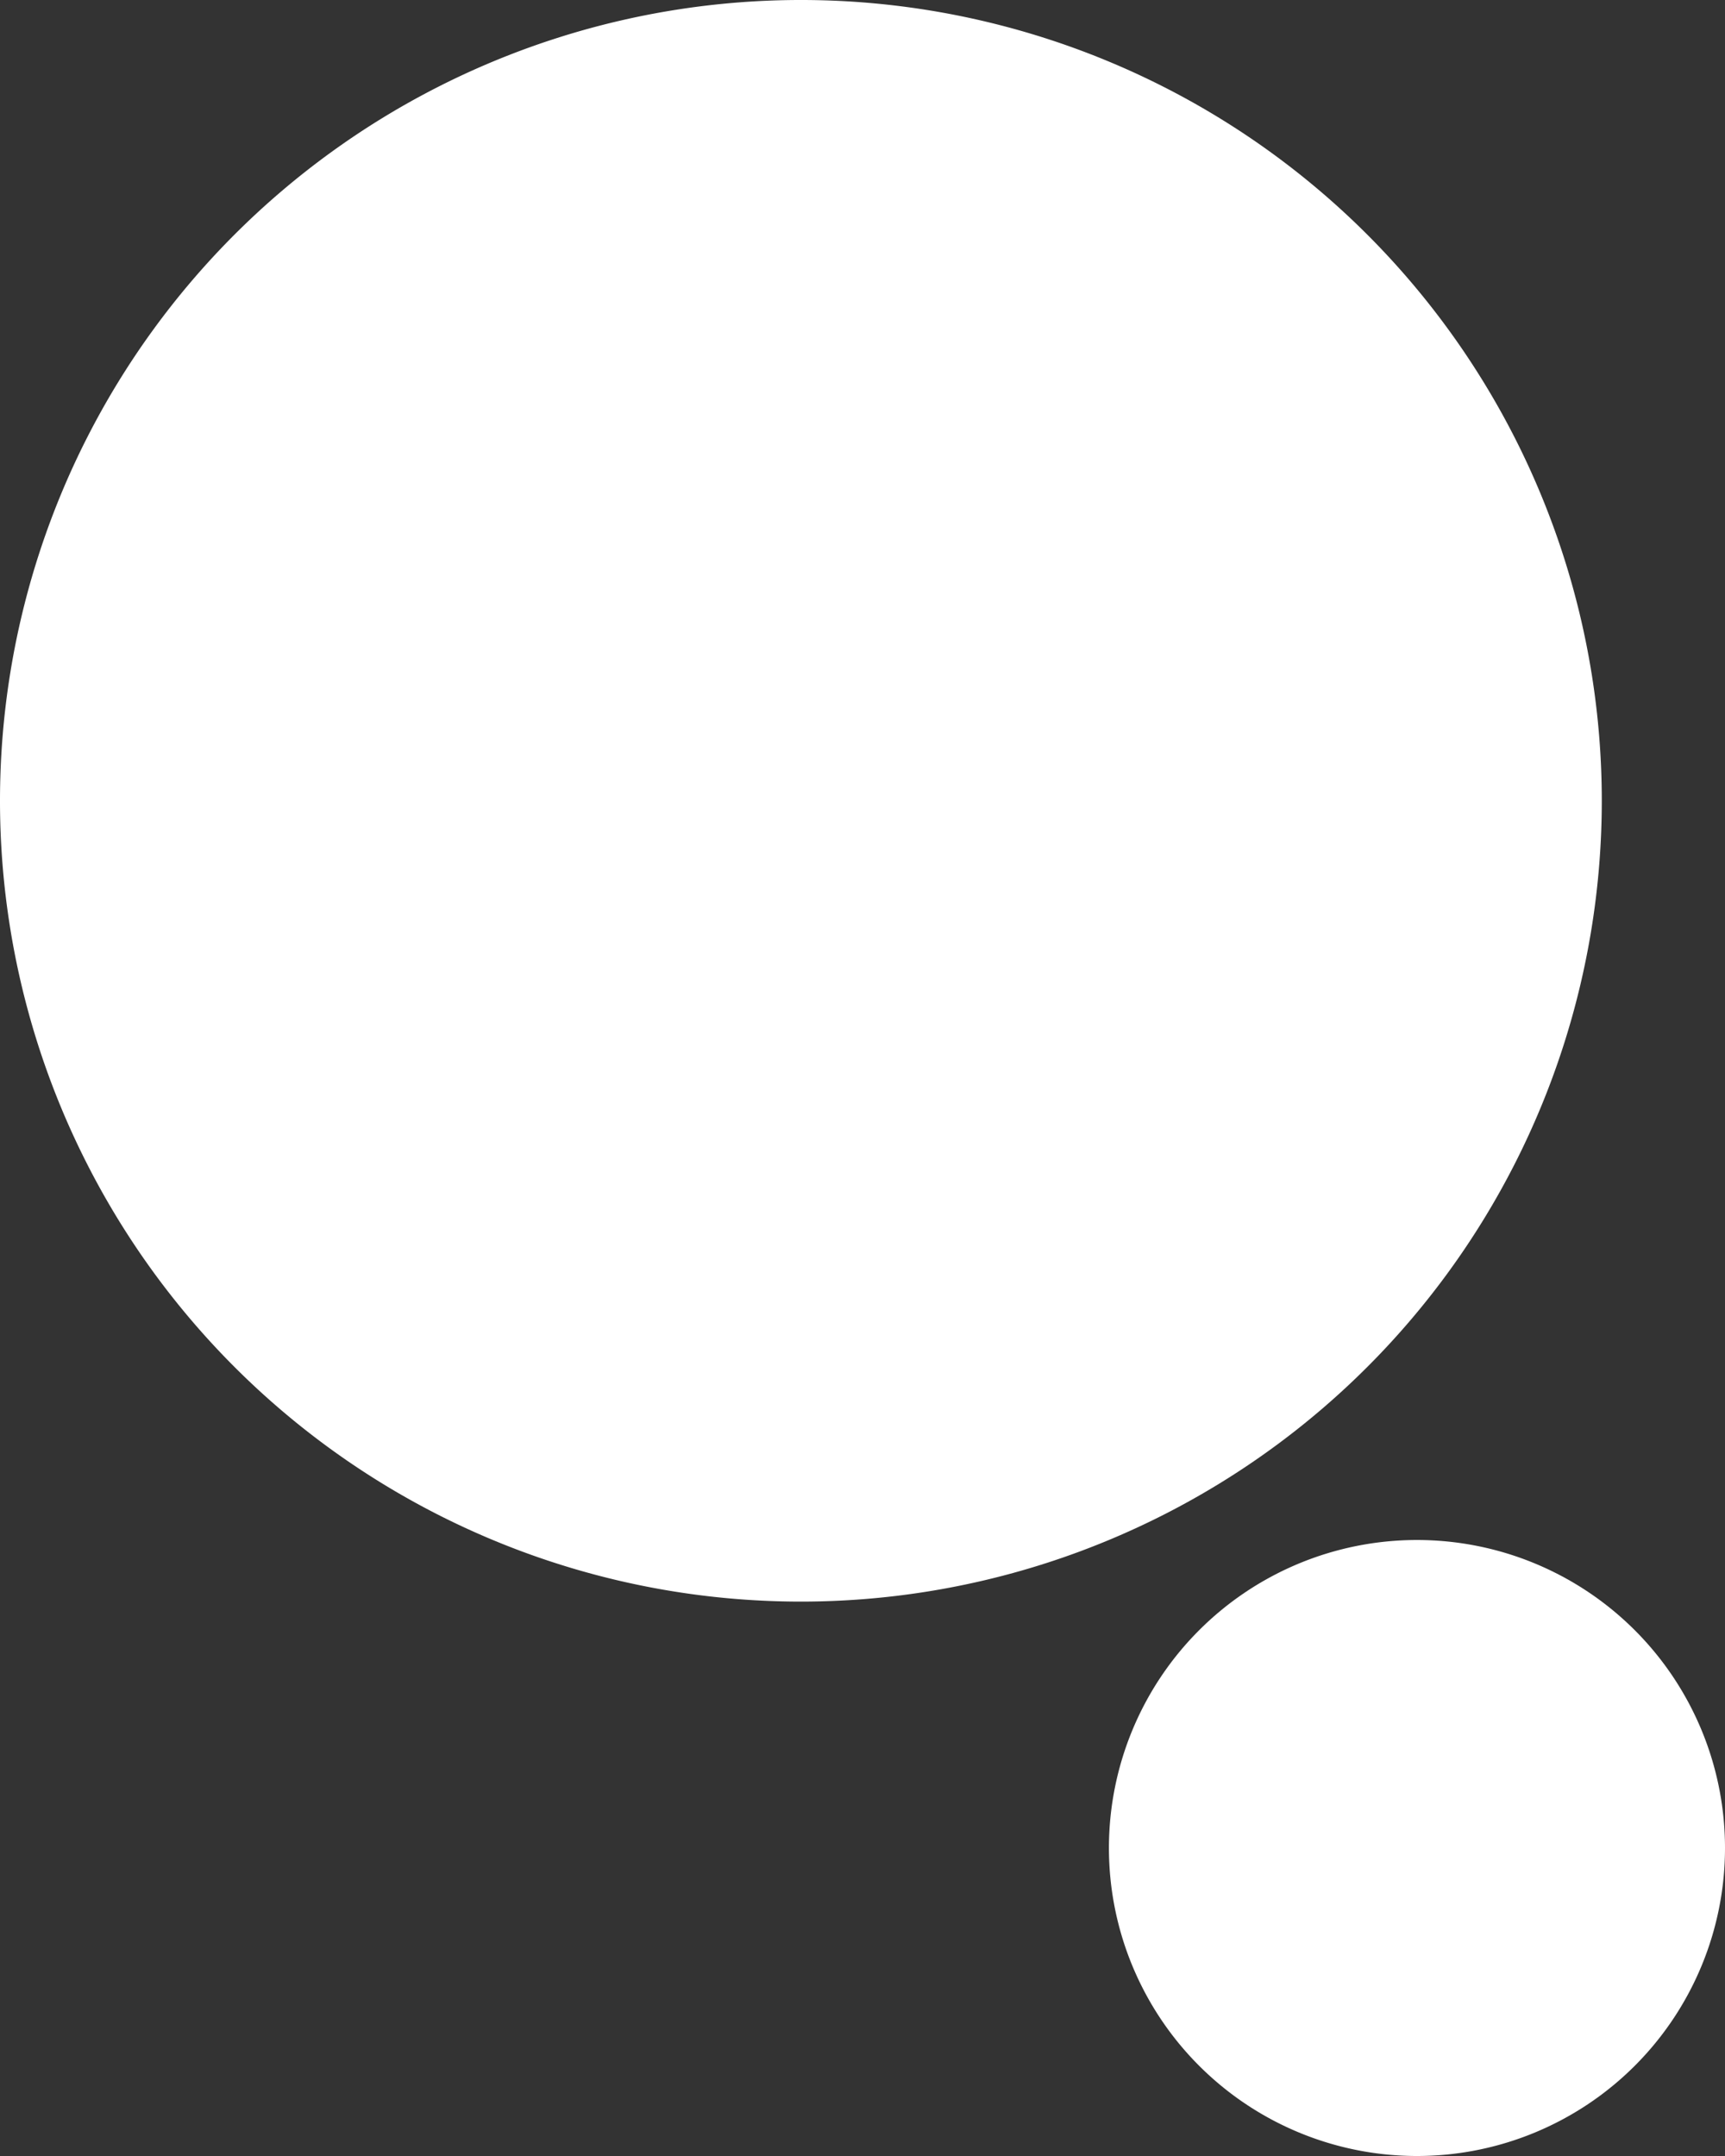 <svg xmlns="http://www.w3.org/2000/svg" xmlns:xlink="http://www.w3.org/1999/xlink" width="28" height="35" viewBox="0 0 28 35"><rect x="0" y="0" width="28" height="35" fill="#333333" stroke="none"/><defs><path id="a" d="M138 623a5 5 0 1 1 10 0 5 5 0 0 1-10 0z"/><path id="b" d="M120 606a13 13 0 1 1 26 0 13 13 0 0 1-26 0z"/></defs><use fill="#fff" xlink:href="#a" opacity=".3" transform="translate(-120 -593)"/><use fill="#fff" xlink:href="#b" transform="translate(-120 -593)"/></svg>